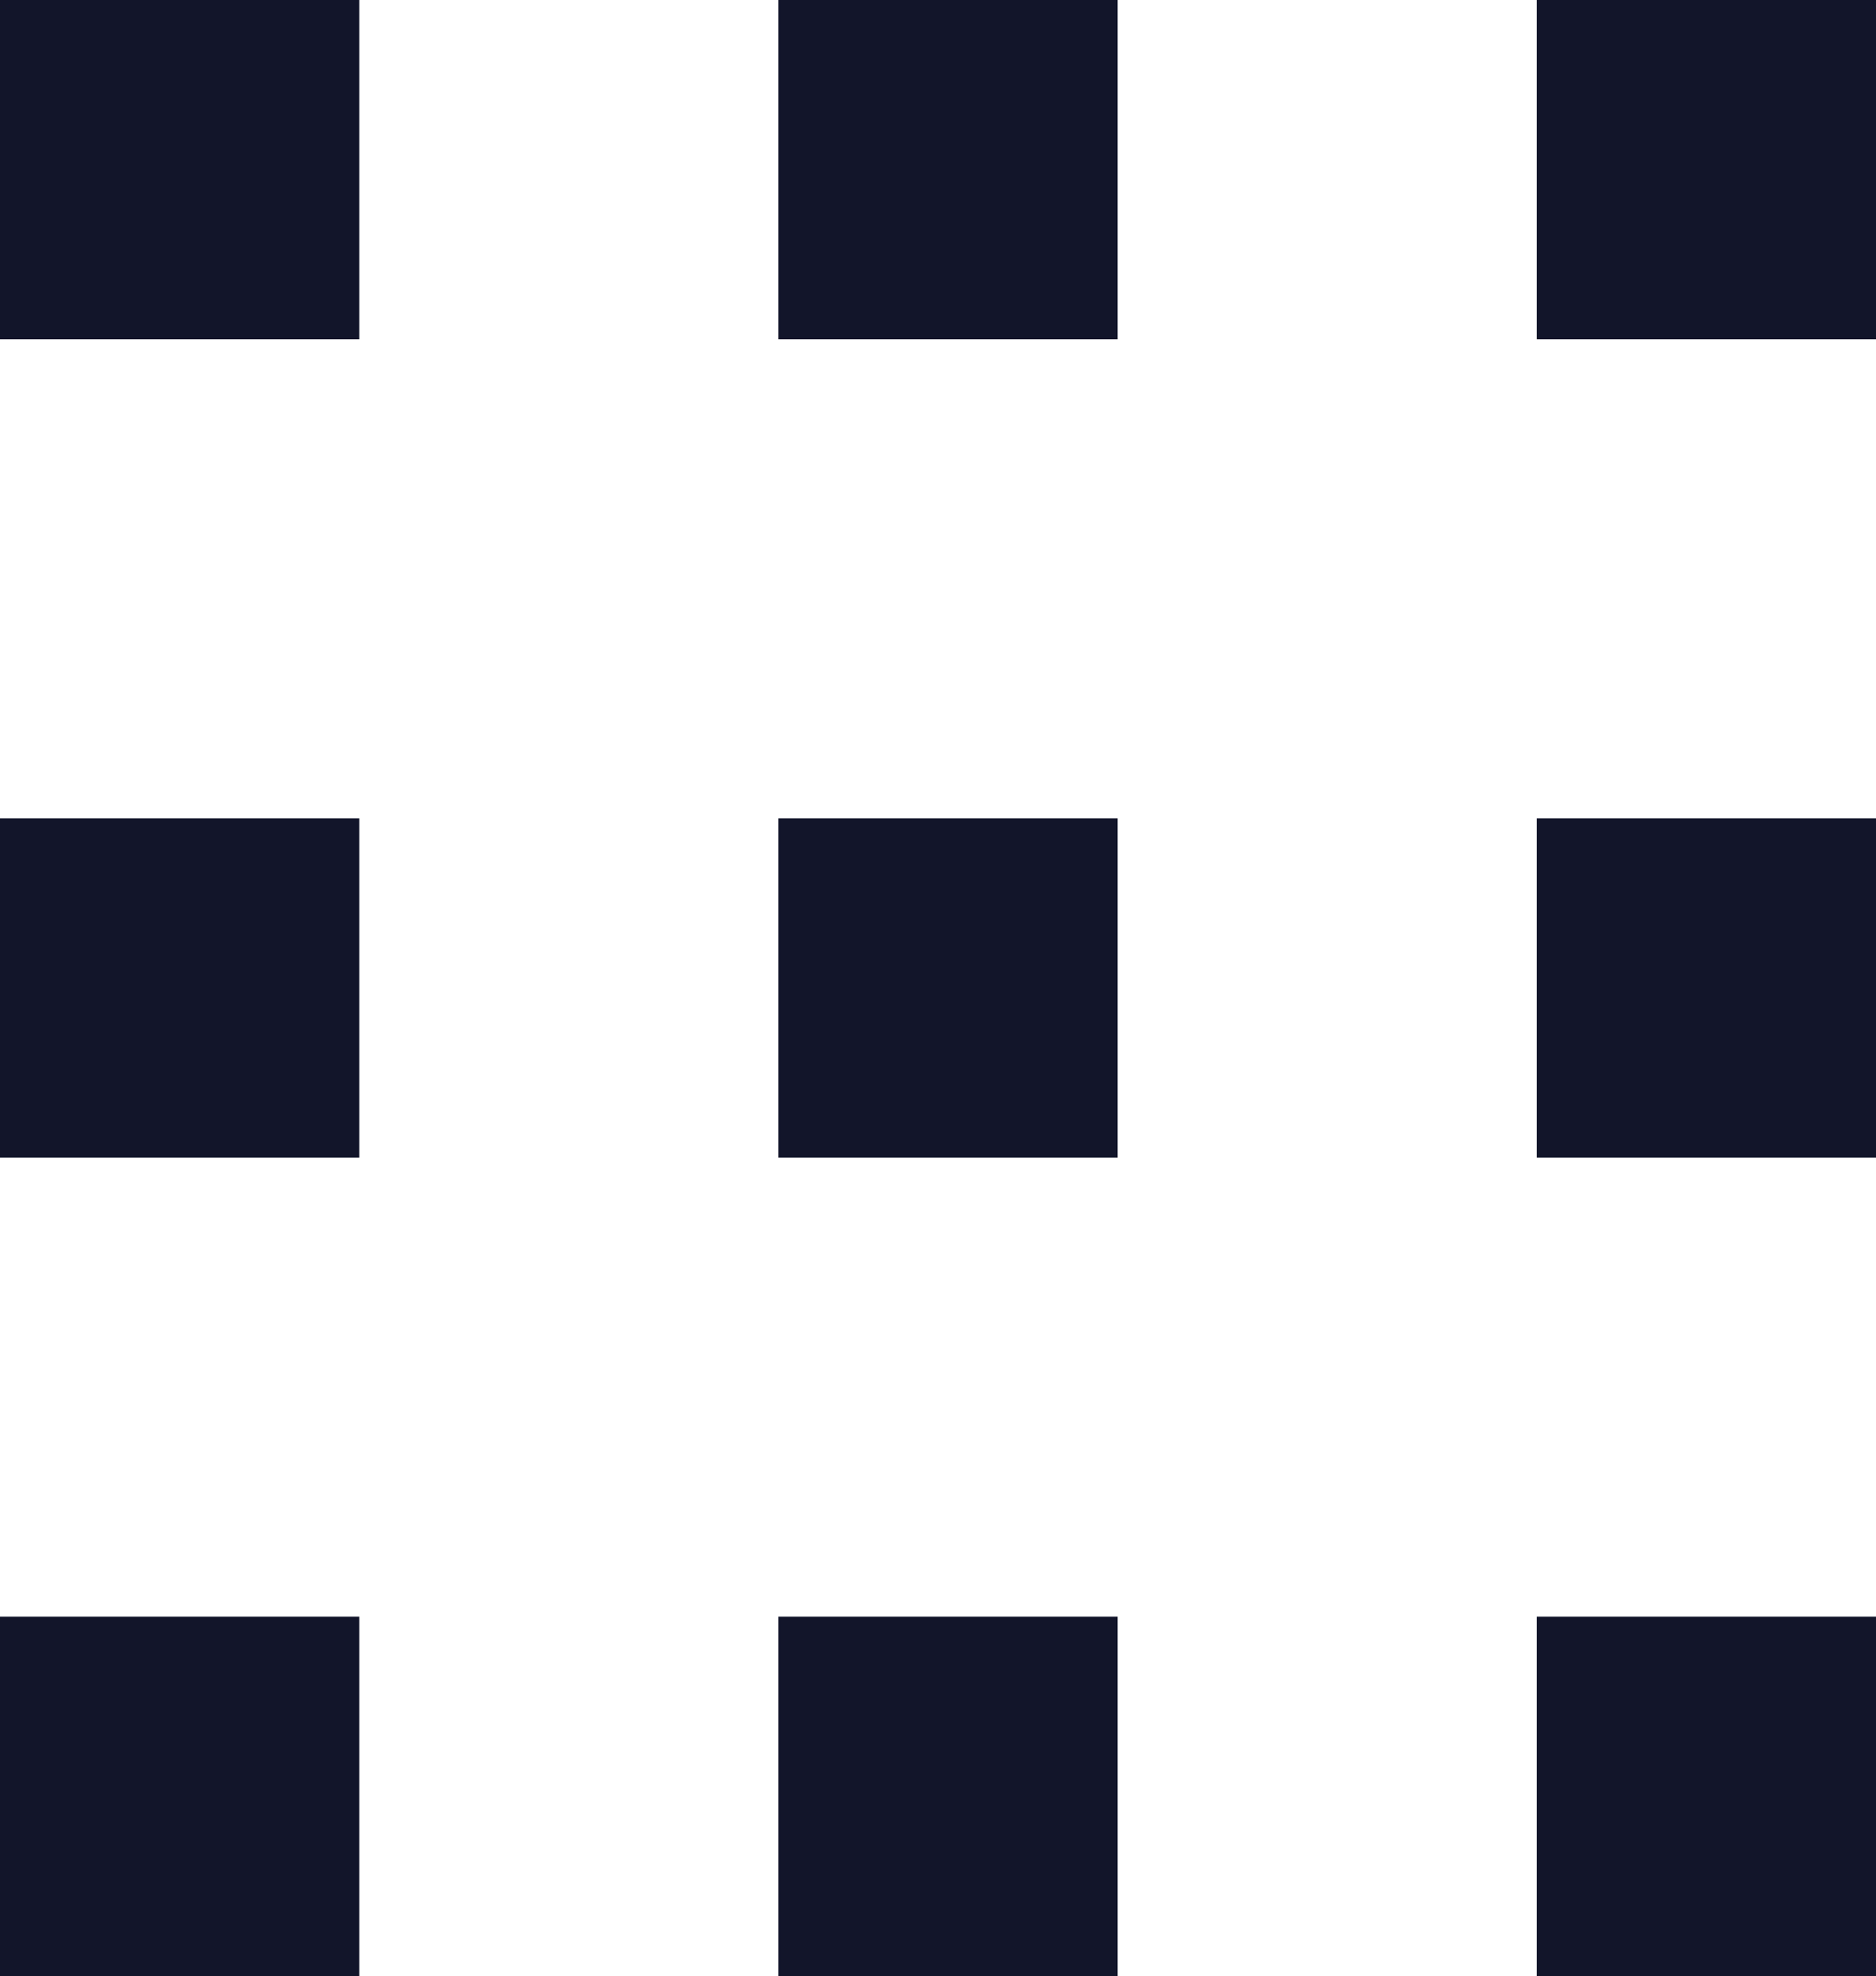 <svg width="94" height="99" viewBox="0 0 94 99" fill="none" xmlns="http://www.w3.org/2000/svg">
<path d="M94 0L77 0V17L94 17V0Z" fill="#12152A"/>
<path d="M94 41H77V58H94V41Z" fill="#12152A"/>
<path d="M56 0L39 0V17L56 17V0Z" fill="#12152A"/>
<path d="M56 41H39V58H56V41Z" fill="#12152A"/>
<path d="M18 0L0 0L0 17L18 17L18 0Z" fill="#12152A"/>
<path d="M18 41H0L0 58H18L18 41Z" fill="#12152A"/>
<path d="M94 81H77V99H94V81Z" fill="#12152A"/>
<path d="M56 81H39V99H56V81Z" fill="#12152A"/>
<path d="M18 81H0L0 99H18L18 81Z" fill="#12152A"/>
</svg>
